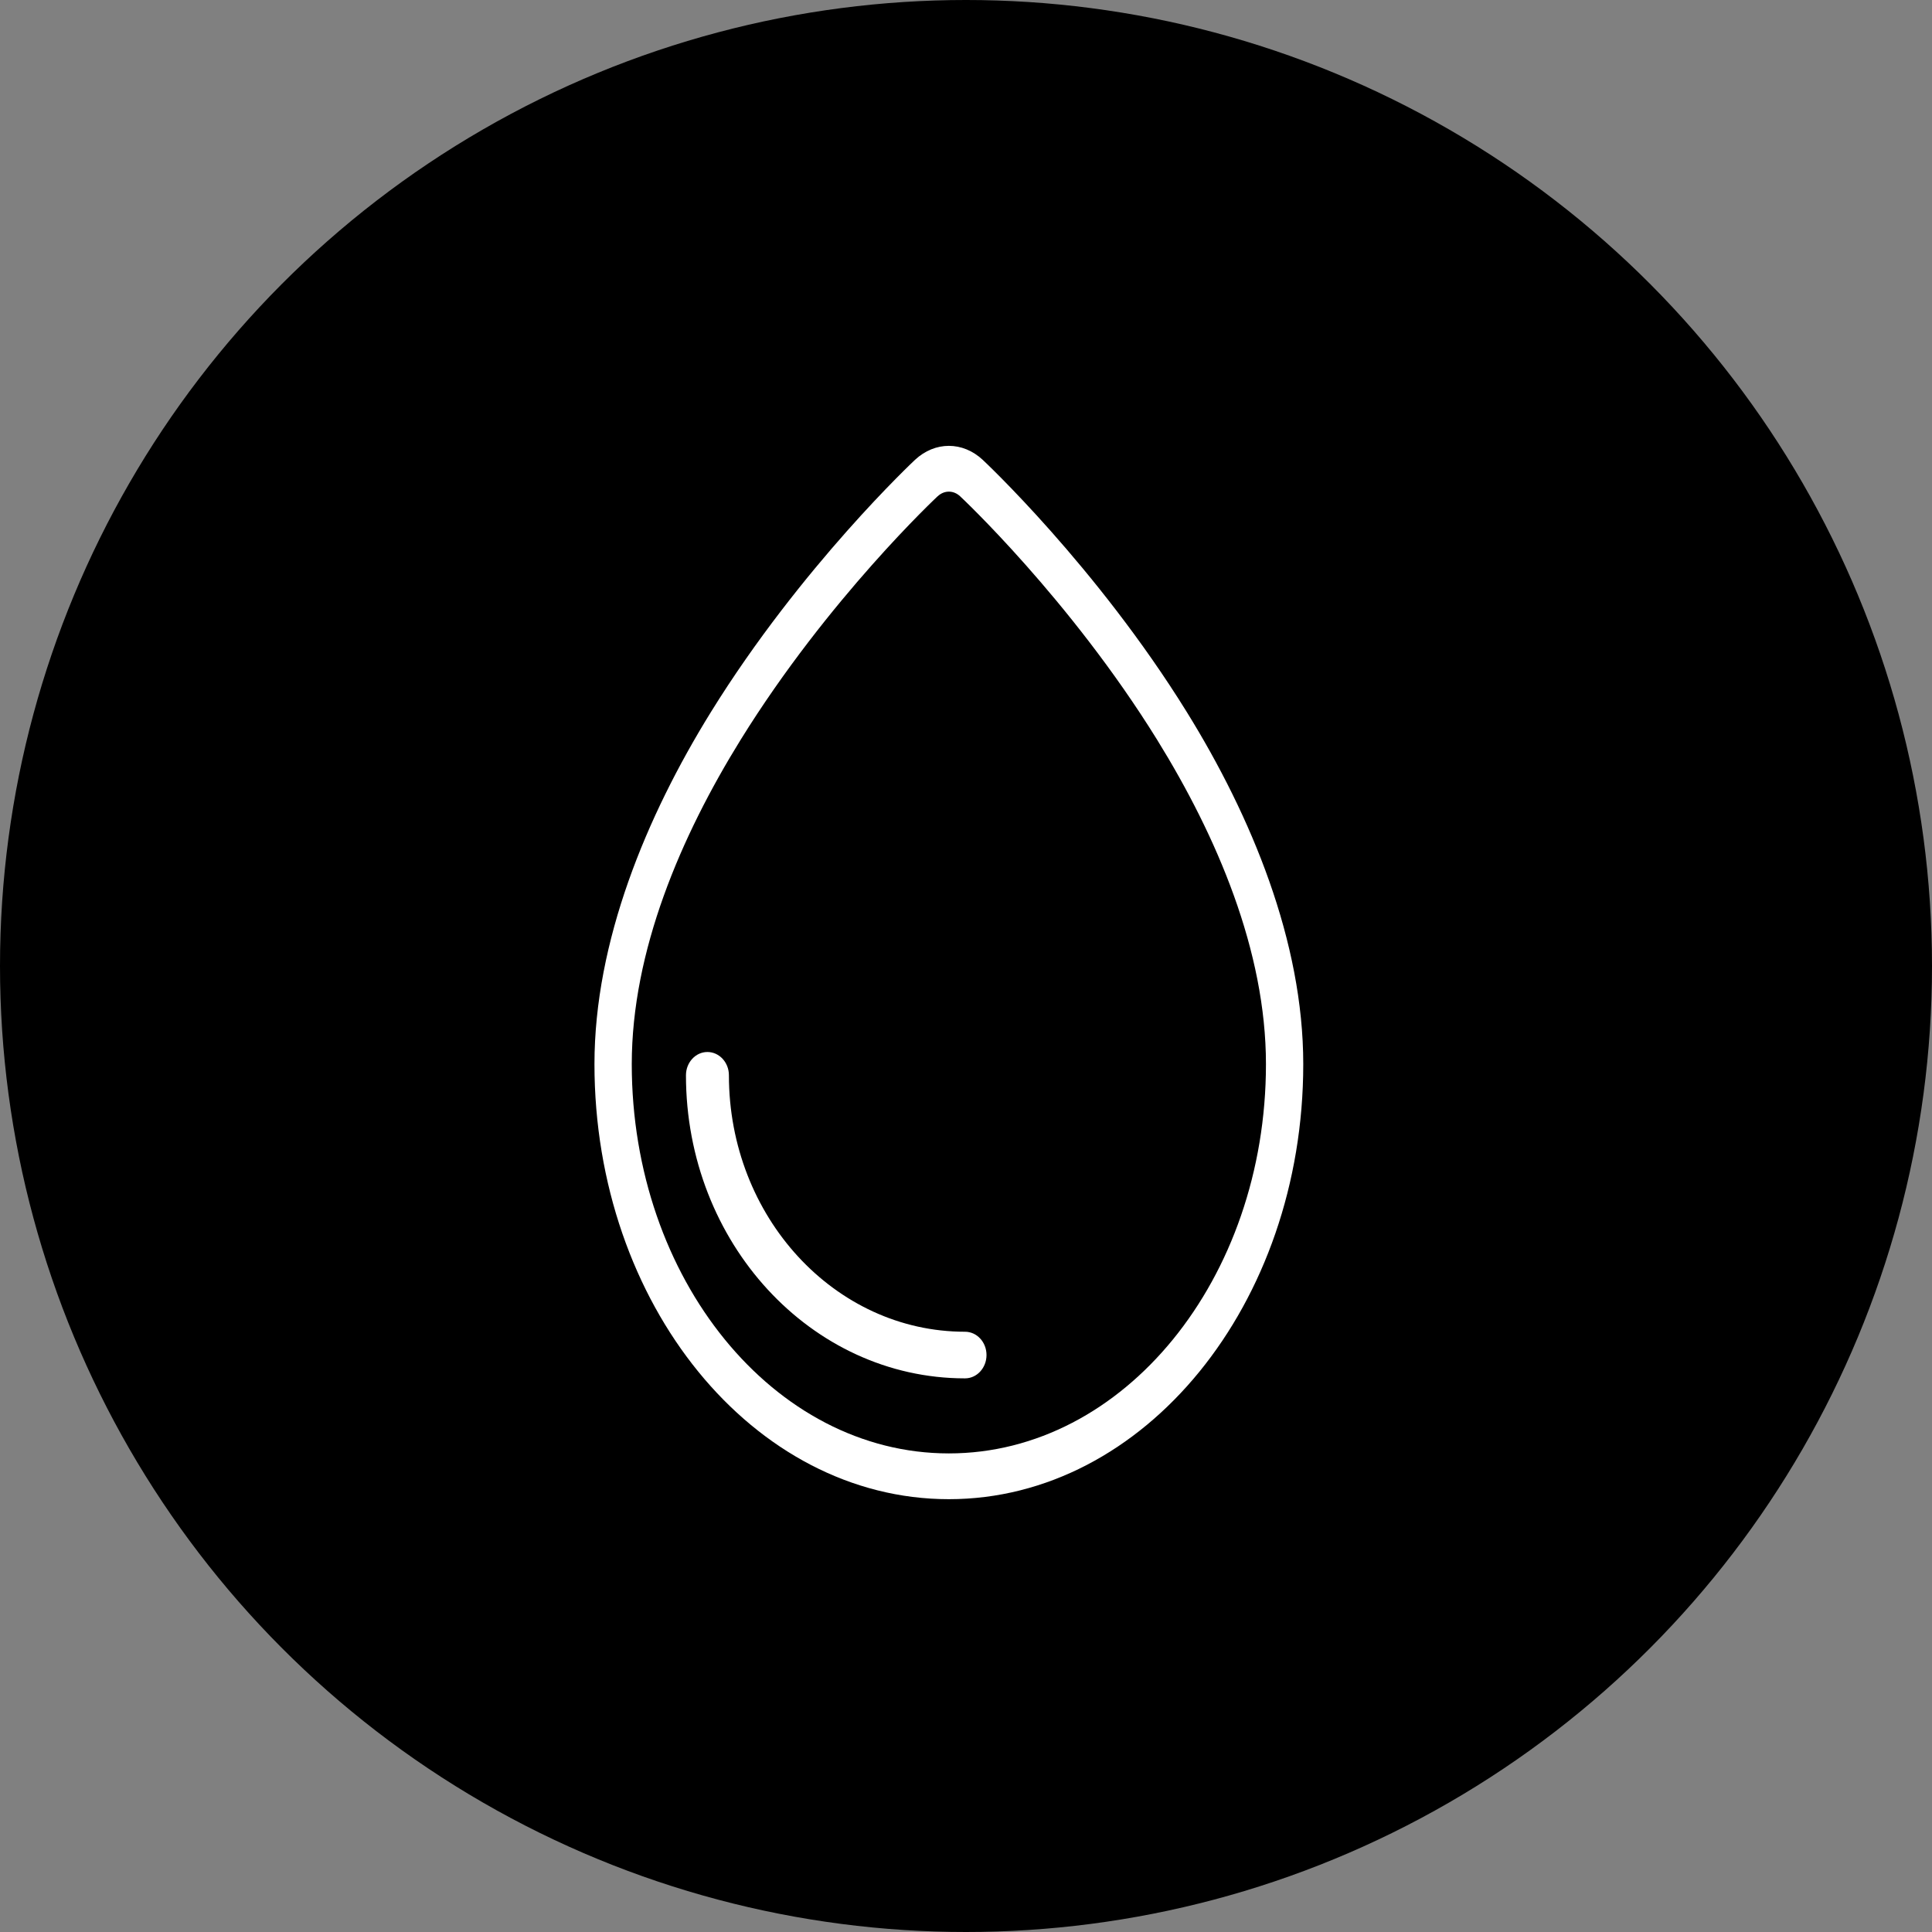 <svg width="39" height="39" viewBox="0 0 39 39" fill="none" xmlns="http://www.w3.org/2000/svg">
<rect x="0" y="0" width="39" height="39" fill="#808080" stroke="none"/>
<circle cx="19.5" cy="19.5" r="19.5" fill="#FFD4D3" fill-opacity="0.5" style="fill:#FFD4D3;fill:color(display-p3 1 0.831 0.828);fill-opacity:0.5;"/>
<path fill-rule="evenodd" clip-rule="evenodd" d="M19.838 9.283C19.434 8.906 18.874 8.906 18.47 9.283C18.459 9.294 16.177 11.426 14.351 14.373C13.044 16.485 12 19.008 12 21.481C12 26.328 15.206 30.263 19.154 30.263C23.102 30.263 26.308 26.328 26.308 21.481C26.308 19.008 25.265 16.485 23.957 14.373C22.131 11.426 19.85 9.294 19.838 9.283H19.838ZM19.382 10.019H19.382C19.382 10.019 21.591 12.081 23.358 14.933C24.564 16.882 25.555 19.198 25.555 21.481C25.555 25.818 22.687 29.339 19.154 29.339C15.621 29.339 12.753 25.818 12.753 21.481C12.753 19.198 13.744 16.882 14.951 14.933C16.717 12.081 18.926 10.019 18.926 10.019H18.927C19.061 9.893 19.248 9.893 19.382 10.019H19.382Z" fill="white" style="fill:white;fill-opacity:1;"/>
<path fill-rule="evenodd" clip-rule="evenodd" d="M19.48 26.883C16.849 26.883 14.714 24.563 14.714 21.706C14.714 21.447 14.52 21.236 14.28 21.236C14.041 21.236 13.847 21.447 13.847 21.706C13.847 25.083 16.371 27.824 19.48 27.824C19.72 27.824 19.914 27.613 19.914 27.353C19.914 27.093 19.72 26.883 19.48 26.883L19.48 26.883Z" fill="white" style="fill:white;fill-opacity:1;"/>
</svg>
